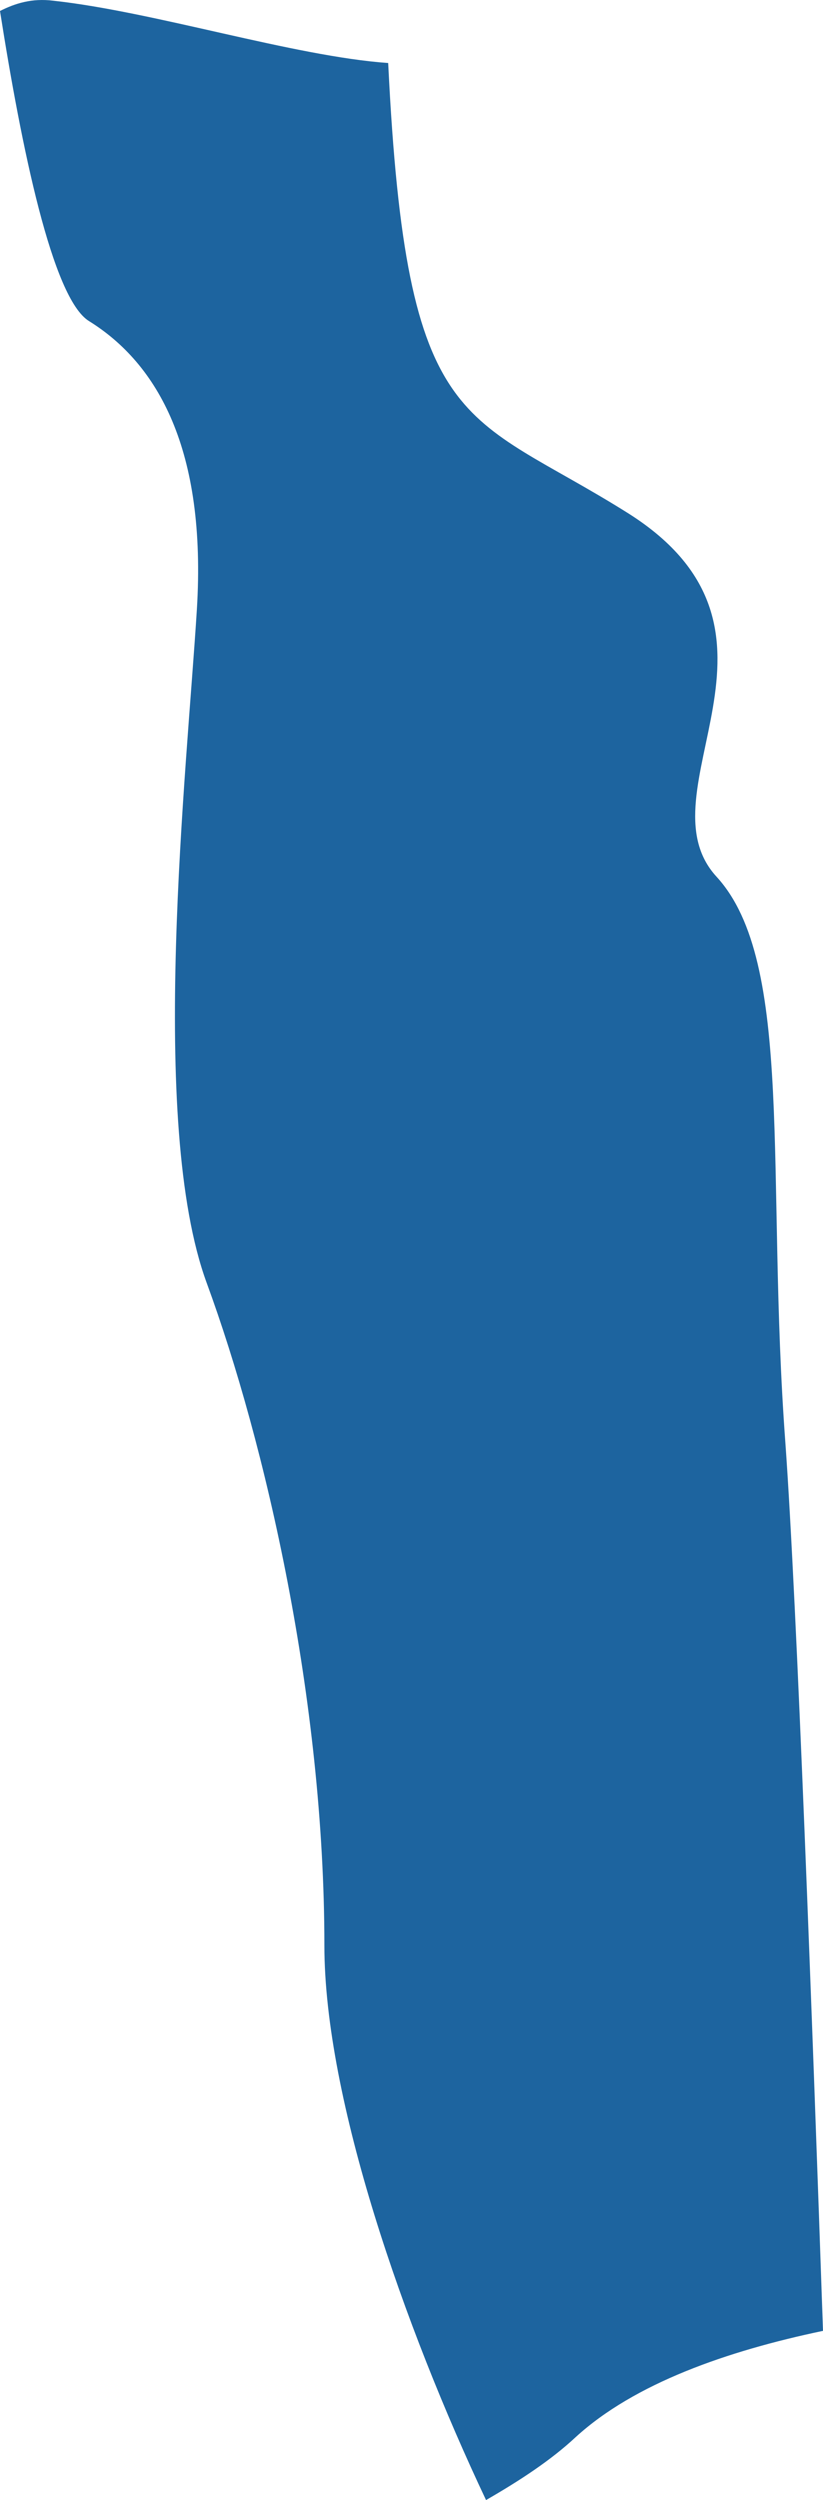 <?xml version="1.0" encoding="UTF-8"?>
<!DOCTYPE svg PUBLIC "-//W3C//DTD SVG 1.1//EN" "http://www.w3.org/Graphics/SVG/1.1/DTD/svg11.dtd">
<svg version="1.1" xmlns="http://www.w3.org/2000/svg" xmlns:xlink="http://www.w3.org/1999/xlink" x="0" y="0" width="19.85" height="60.298" viewBox="0, 0, 19.85, 60.298">
  <g id="Calque_1">
    <path d="M17.282,21.145 C15.394,19.087 19.648,15.226 15.155,12.382 C11.187,9.884 9.803,10.578 9.363,1.52 C7.082,1.358 3.719,0.282 1.284,0.017 C0.769,-0.047 0.366,0.08 -0,0.265 C0.515,3.543 1.262,7.202 2.148,7.745 C3.803,8.774 4.986,10.844 4.748,14.705 C4.509,18.573 3.565,27.071 4.986,30.944 C6.403,34.805 7.824,40.996 7.824,46.922 C7.824,50.621 9.75,56.125 11.723,60.298 C12.545,59.824 13.293,59.333 13.887,58.778 C15.304,57.483 17.532,56.703 19.85,56.217 C19.595,48.824 19.224,38.707 18.943,34.805 C18.465,28.365 19.176,23.209 17.282,21.145" fill="#1D649F"/>
  </g>
</svg>
